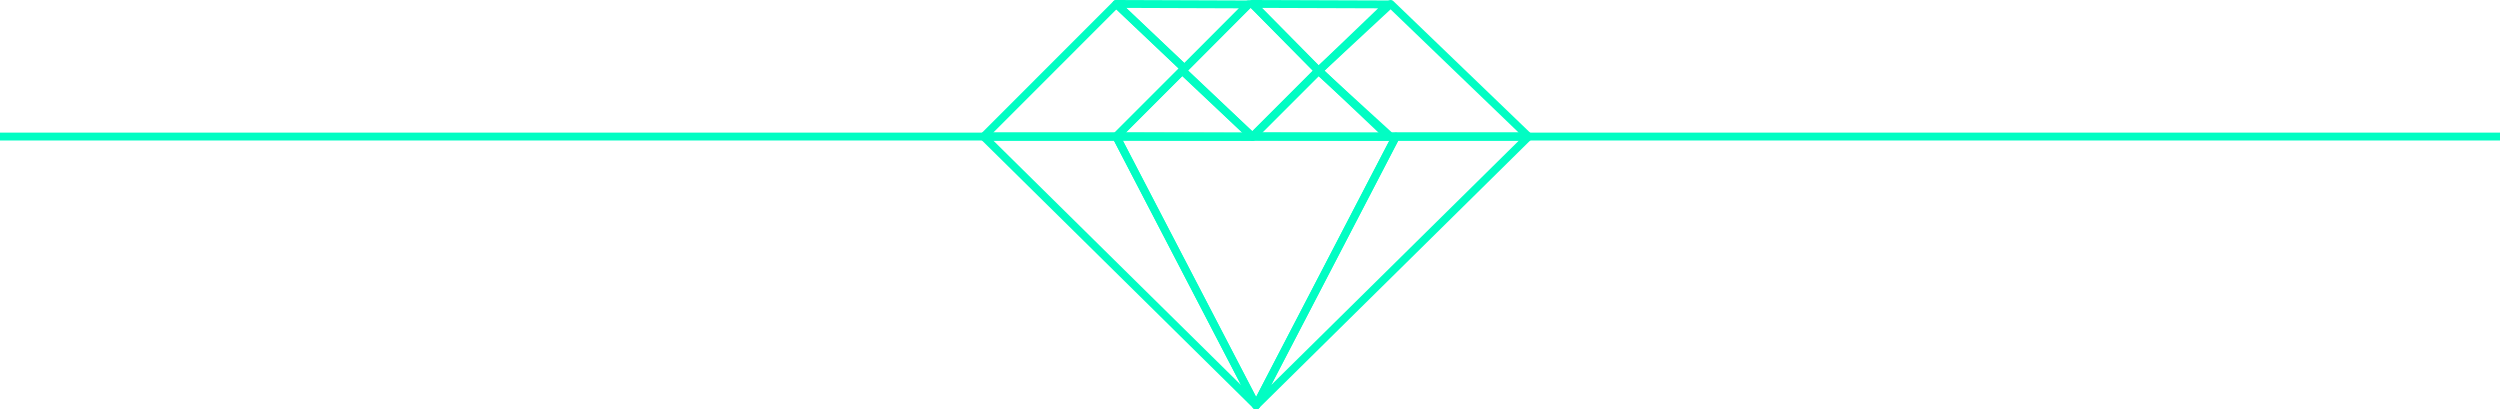 <svg xmlns="http://www.w3.org/2000/svg" width="317.538" height="51.999" viewBox="0 0 317.538 51.999">
  <g id="Group_202" data-name="Group 202" transform="translate(-561.063 -154.034)">
    <path id="Path_27" data-name="Path 27" d="M-256-3074.305H61.538" transform="translate(817.063 3245.684)" fill="none" stroke="#02fdc3" stroke-width="1"/>
    <g id="Group_7" data-name="Group 7" transform="translate(686 154.534)">
      <path id="Path_11" data-name="Path 11" d="M1422.632-221.644h16.848l17.759,34.151Z" transform="translate(-1422.632 238.491)" fill="none" stroke="#02fdc3" stroke-linecap="square" stroke-linejoin="round" stroke-width="1"/>
      <path id="Path_12" data-name="Path 12" d="M1496.693-221.644h-16.848l-17.759,34.151Z" transform="translate(-1427.48 238.491)" fill="none" stroke="#02fdc3" stroke-linecap="square" stroke-linejoin="round" stroke-width="1"/>
      <path id="Path_13" data-name="Path 13" d="M1441.84-221.644h35.517L1459.6-187.492Z" transform="translate(-1424.992 238.491)" fill="none" stroke="#02fdc3" stroke-linecap="square" stroke-linejoin="round" stroke-width="1"/>
      <path id="Path_14" data-name="Path 14" d="M1439.48-240.852,1422.632-224h16.848l8.652-8.652Z" transform="translate(-1422.632 240.852)" fill="none" stroke="#02fdc3" stroke-linecap="square" stroke-linejoin="round" stroke-width="1"/>
      <path id="Path_15" data-name="Path 15" d="M1480.285-240.852,1497.8-224h-17.519l-9.155-8.351Z" transform="translate(-1428.591 240.852)" fill="none" stroke="#02fdc3" stroke-linecap="square" stroke-linejoin="round" stroke-width="1"/>
      <path id="Path_16" data-name="Path 16" d="M1441.84-240.852l8.651,8.2,8.139-8.139Z" transform="translate(-1424.992 240.852)" fill="none" stroke="#02fdc3" stroke-linecap="square" stroke-linejoin="round" stroke-width="1"/>
      <path id="Path_17" data-name="Path 17" d="M1461.559-240.852l8.4,8.5,8.8-8.44Z" transform="translate(-1427.415 240.852)" fill="none" stroke="#02fdc3" stroke-linecap="square" stroke-linejoin="round" stroke-width="1"/>
      <path id="Path_18" data-name="Path 18" d="M1459.144-222.785l-8.916-8.446-8.387,8.388Z" transform="translate(-1424.992 239.669)" fill="none" stroke="#02fdc3" stroke-linecap="square" stroke-linejoin="round" stroke-width="1"/>
      <path id="Path_19" data-name="Path 19" d="M1478.87-222.785l-8.915-8.446-8.388,8.388Z" transform="translate(-1427.416 239.669)" fill="none" stroke="#02fdc3" stroke-linecap="square" stroke-linejoin="round" stroke-width="1"/>
      <path id="Path_20" data-name="Path 20" d="M1460.318-223.967l-8.916-8.388,8.4-8.44.5-.057,8.4,8.5Z" transform="translate(-1426.167 240.852)" fill="none" stroke="#02fdc3" stroke-linecap="square" stroke-linejoin="round" stroke-width="1"/>
    </g>
  </g>
</svg>
